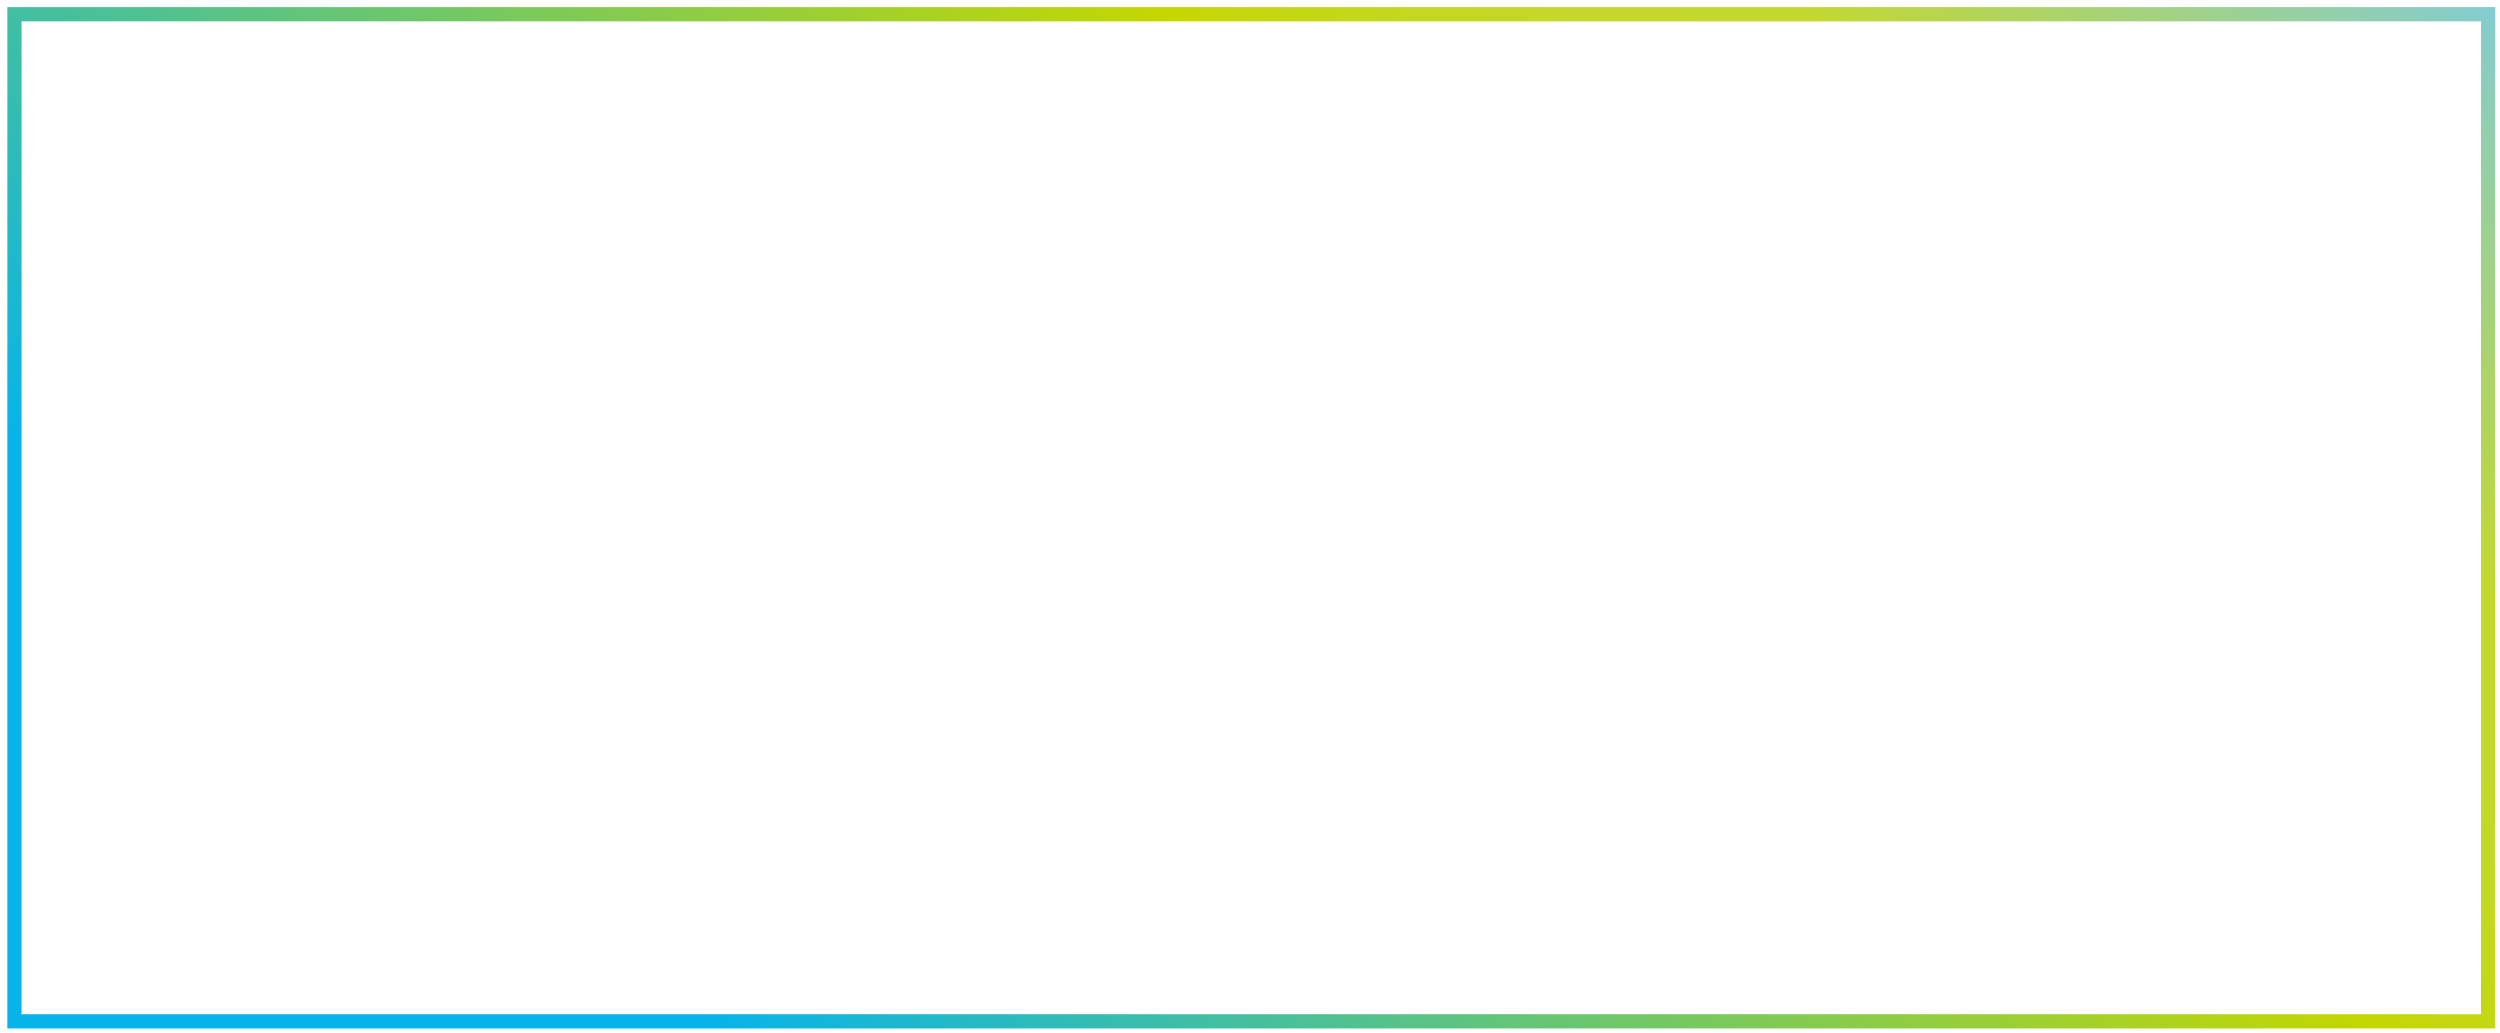 <svg id="圖層_1" data-name="圖層 1" xmlns="http://www.w3.org/2000/svg" xmlns:xlink="http://www.w3.org/1999/xlink" viewBox="0 0 1055 436"><defs><style>.cls-1{fill:none;stroke-miterlimit:10;stroke-width:6px;stroke:url(#新增漸層色票_2);}</style><linearGradient id="新增漸層色票_2" x1="205.07" y1="603.45" x2="851.1" y2="-166.45" gradientUnits="userSpaceOnUse"><stop offset="0.01" stop-color="#06b4ea"/><stop offset="0.19" stop-color="#06b4ea"/><stop offset="0.64" stop-color="#c4d700"/><stop offset="0.66" stop-color="#c4d70f"/><stop offset="0.71" stop-color="#c3d820"/><stop offset="0.75" stop-color="#c3d82a"/><stop offset="0.81" stop-color="#c3d82d"/><stop offset="1" stop-color="#83ccd2"/></linearGradient></defs><rect class="cls-1" x="6.1" y="6" width="1043.9" height="425"/></svg>